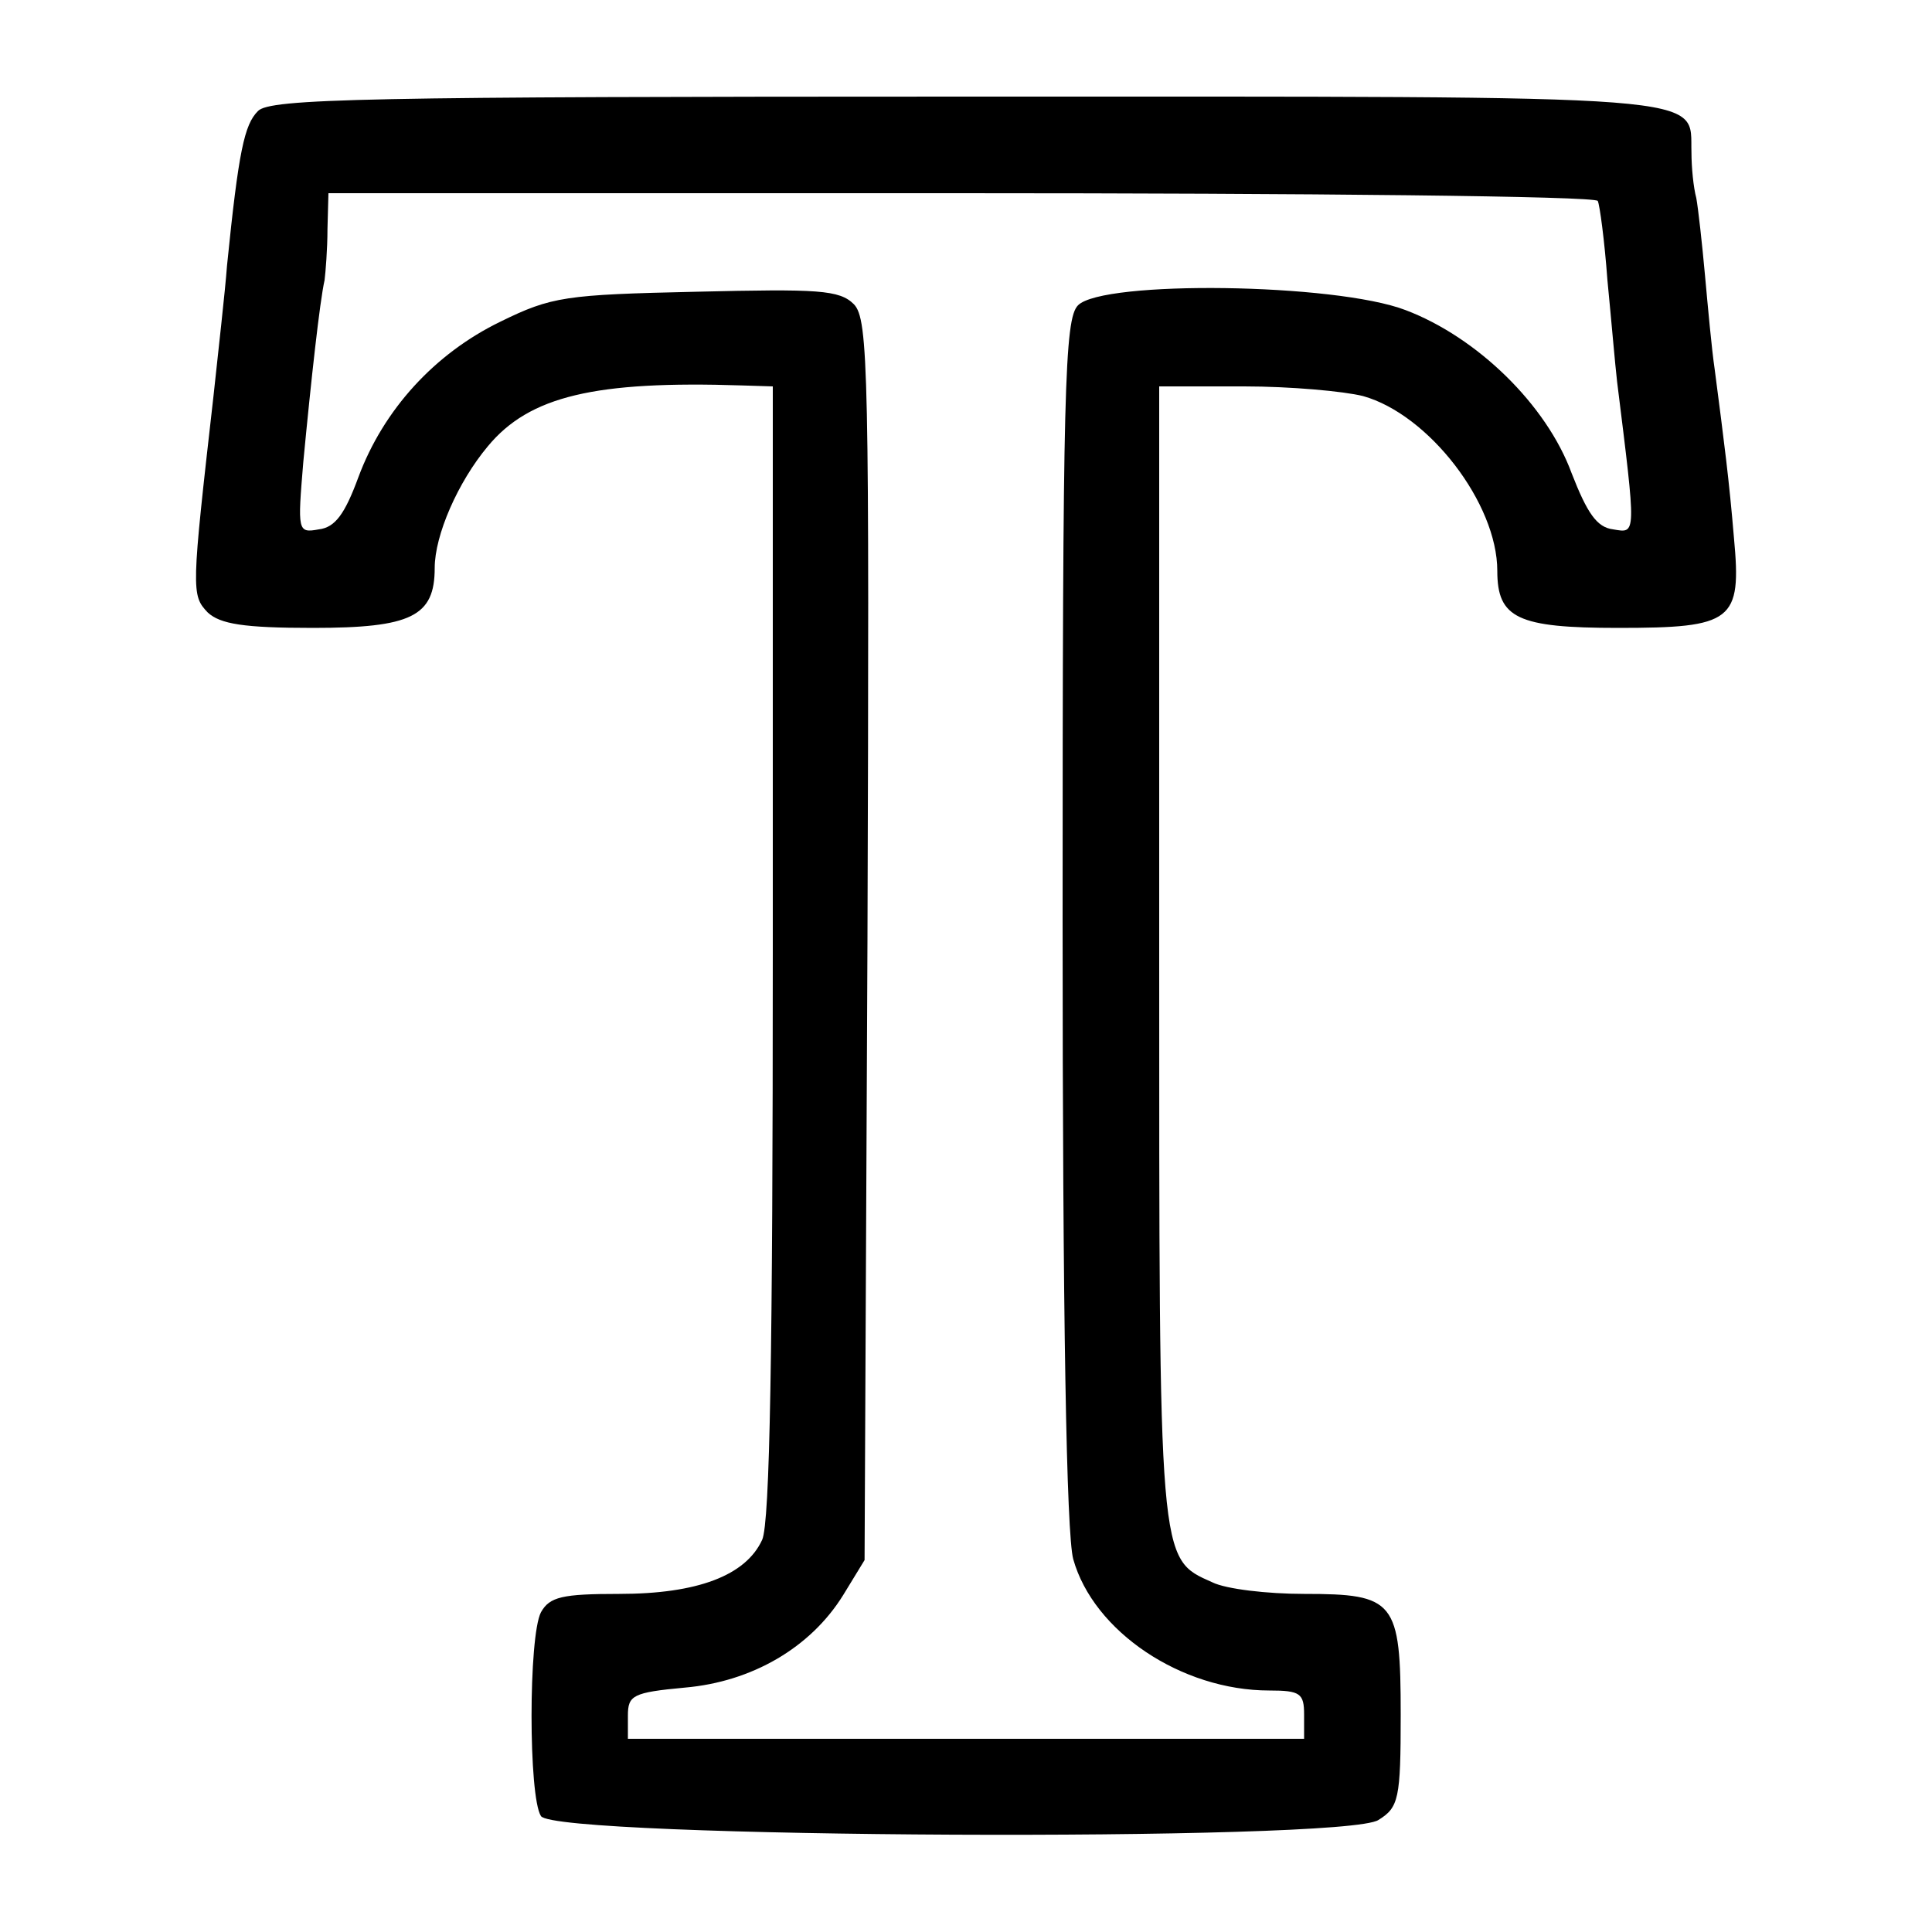 <?xml version="1.0" standalone="no"?>
<!DOCTYPE svg PUBLIC "-//W3C//DTD SVG 20010904//EN"
 "http://www.w3.org/TR/2001/REC-SVG-20010904/DTD/svg10.dtd">
<svg version="1.0" xmlns="http://www.w3.org/2000/svg"
 width="200pt" height="200pt" viewBox="0 0 200 200"
 preserveAspectRatio="xMidYMid meet">
<g transform="translate(0,200) scale(0.1,-0.1)"
fill="#000000" stroke="none">
<path d="M267 1885 c-14 -14 -20 -41 -32 -160 -2 -27 -9 -88 -14 -135 -23
-202 -23 -206 -6 -224 13 -12 37 -16 109 -16 102 0 126 12 126 62 0 34 24 89
55 126 43 52 111 68 263 63 l32 -1 0 -585 c0 -415 -3 -591 -11 -609 -17 -37
-67 -56 -148 -56 -59 0 -72 -3 -81 -19 -13 -25 -13 -191 0 -211 14 -23 833
-27 867 -4 21 13 23 22 23 109 0 118 -6 125 -100 125 -38 0 -81 5 -95 12 -56
25 -55 17 -55 653 l0 585 88 0 c48 0 103 -5 123 -10 68 -19 139 -111 139 -181
0 -49 21 -59 125 -59 119 0 128 7 120 93 -5 60 -10 98 -20 175 -3 20 -7 64
-10 97 -3 33 -7 69 -9 80 -3 11 -5 32 -5 47 -2 61 37 58 -751 58 -620 0 -721
-2 -733 -15z m1387 -93 c2 -4 7 -41 10 -82 4 -41 8 -88 10 -105 20 -161 20
-157 -4 -153 -17 2 -27 17 -43 58 -26 71 -98 141 -172 169 -73 28 -313 31
-339 5 -14 -14 -16 -85 -16 -637 0 -412 4 -635 11 -661 21 -75 112 -136 203
-136 32 0 36 -3 36 -25 l0 -25 -350 0 -350 0 0 24 c0 21 5 24 59 29 69 6 130
41 164 96 l22 36 3 642 c2 590 1 642 -14 658 -15 15 -37 16 -163 13 -136 -3
-150 -5 -203 -31 -68 -33 -121 -91 -147 -161 -14 -38 -24 -52 -41 -54 -22 -4
-22 -2 -16 70 8 84 17 166 22 188 1 8 3 32 3 53 l1 37 654 0 c360 0 657 -3
660 -8z"/>
</g>
</svg>
